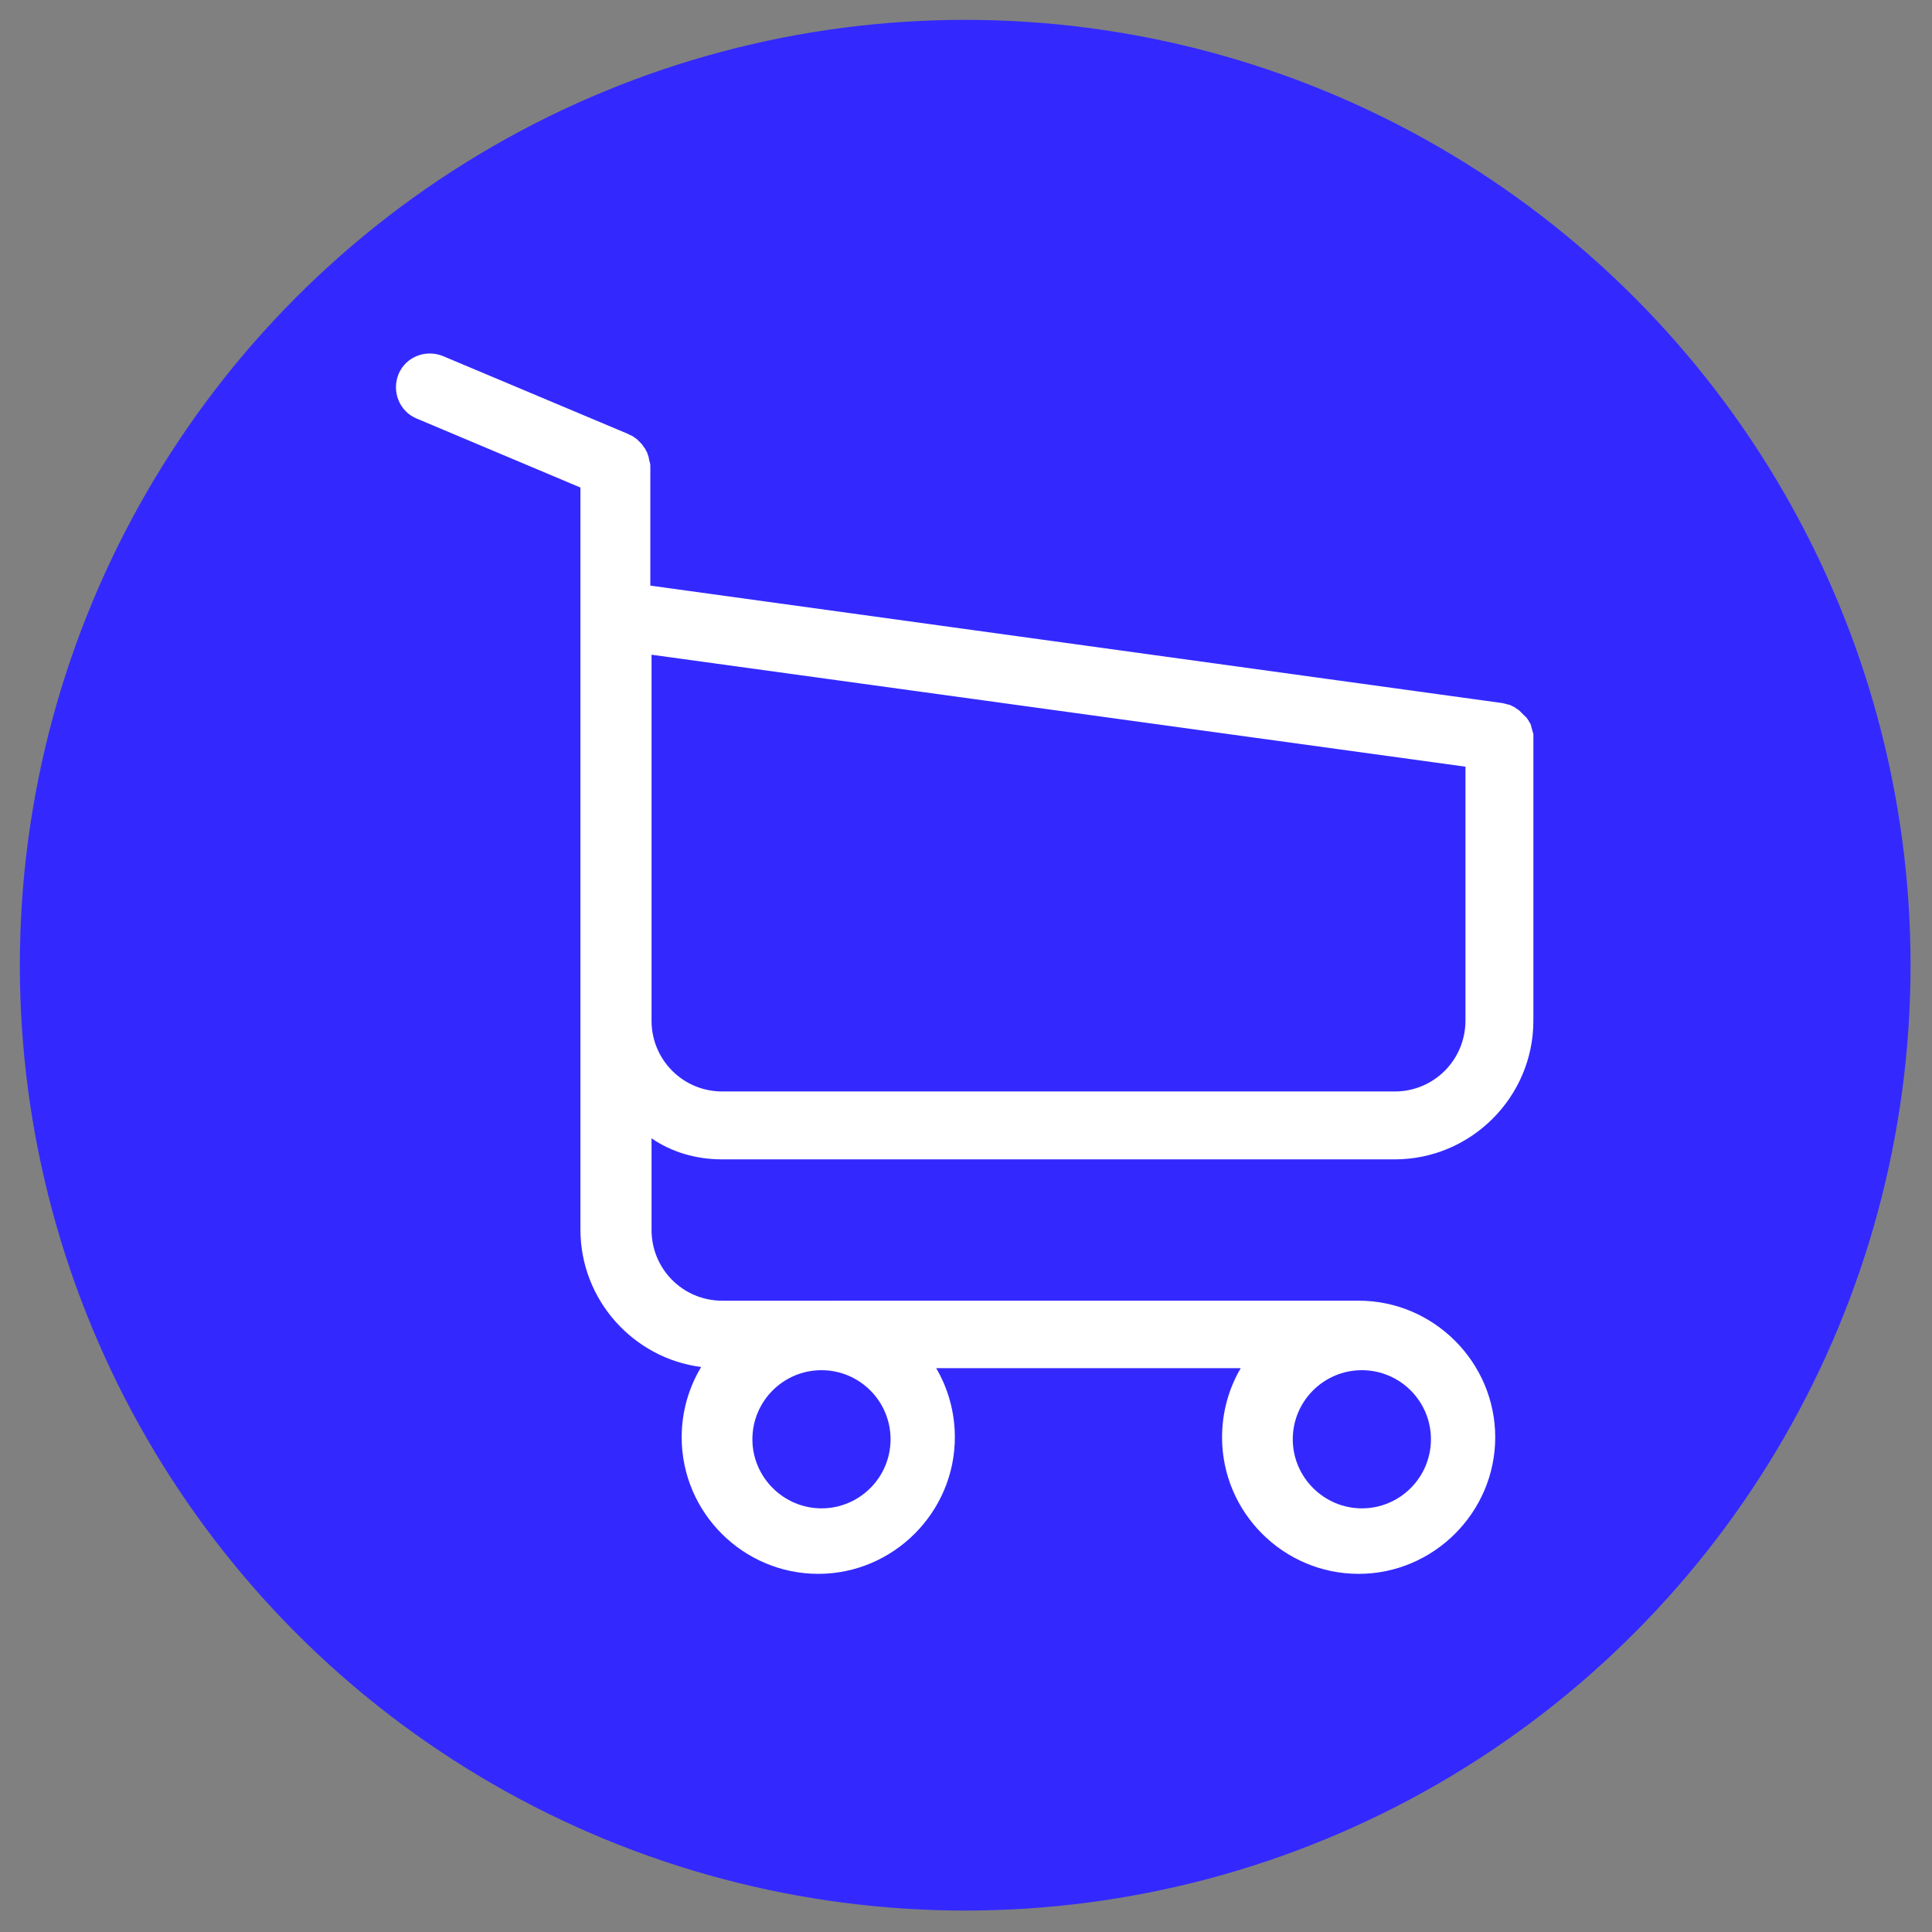 <?xml version="1.0" encoding="utf-8"?>
<!-- Generator: Adobe Illustrator 21.0.0, SVG Export Plug-In . SVG Version: 6.00 Build 0)  -->
<svg version="1.1" id="Capa_1" xmlns="http://www.w3.org/2000/svg" xmlns:xlink="http://www.w3.org/1999/xlink" x="0px" y="0px"
	 viewBox="0 0 486.6 486.6" style="enable-background:new 0 0 486.6 486.6;" xml:space="preserve">
<rect x="0" y="0" width="486.6" height="486.6" fill="#808080" stroke="none"/>
<style type="text/css">
	.st0{fill:#3329FF;}
	.st1{fill:#FFFFFF;}
</style>
<circle class="st0" cx="243.1" cy="243.1" r="238.1"/>
<g>
	<path class="st1" d="M181.9,292h169.4c19.2,0,34.9-15.7,34.9-34.9v-71.3c0-0.1,0-0.2,0-0.3c0-0.2,0-0.3,0-0.5c0-0.1,0-0.3-0.1-0.4
		c0-0.1-0.1-0.3-0.1-0.4s-0.1-0.3-0.1-0.4c-0.1-0.1-0.1-0.3-0.1-0.4c-0.1-0.1-0.1-0.3-0.1-0.4c-0.1-0.1-0.1-0.3-0.1-0.4
		c-0.1-0.1-0.1-0.3-0.2-0.4c-0.1-0.1-0.1-0.3-0.2-0.3c-0.1-0.1-0.1-0.3-0.2-0.4c-0.1-0.1-0.1-0.2-0.2-0.3c-0.1-0.1-0.2-0.3-0.3-0.4
		c-0.1-0.1-0.1-0.2-0.3-0.3c-0.1-0.1-0.2-0.2-0.3-0.3s-0.2-0.2-0.3-0.3c-0.1-0.1-0.2-0.2-0.3-0.3c-0.1-0.1-0.2-0.2-0.3-0.3
		c-0.1-0.1-0.2-0.2-0.3-0.3s-0.3-0.2-0.4-0.3c-0.1-0.1-0.2-0.1-0.3-0.2c-0.1-0.1-0.3-0.1-0.4-0.3c-0.1-0.1-0.3-0.1-0.4-0.2
		c-0.1-0.1-0.3-0.1-0.4-0.2s-0.3-0.1-0.4-0.2c-0.1-0.1-0.3-0.1-0.4-0.1c-0.1-0.1-0.3-0.1-0.4-0.1c-0.1,0-0.3-0.1-0.3-0.1
		c-0.2-0.1-0.3-0.1-0.5-0.1c-0.1,0-0.1-0.1-0.3-0.1l-214.7-29.6v-30c0-0.3,0-0.6-0.1-0.9c0-0.1,0-0.1-0.1-0.3c0-0.2-0.1-0.4-0.1-0.6
		c-0.1-0.2-0.1-0.3-0.1-0.5c0-0.1-0.1-0.2-0.1-0.3c-0.1-0.2-0.1-0.4-0.2-0.6c0-0.1-0.1-0.2-0.1-0.3c-0.1-0.2-0.1-0.3-0.3-0.5
		c-0.1-0.1-0.1-0.2-0.1-0.3c-0.1-0.1-0.1-0.3-0.3-0.4c-0.1-0.1-0.1-0.2-0.2-0.3c-0.1-0.1-0.1-0.2-0.2-0.3c-0.1-0.1-0.2-0.3-0.3-0.4
		c-0.1-0.1-0.1-0.1-0.2-0.2c-0.1-0.1-0.3-0.3-0.4-0.4c-0.1-0.1-0.1-0.1-0.2-0.2c-0.1-0.1-0.3-0.3-0.4-0.4c-0.1-0.1-0.2-0.1-0.3-0.2
		c-0.1-0.1-0.3-0.2-0.4-0.3c-0.2-0.1-0.4-0.3-0.5-0.3c-0.1-0.1-0.1-0.1-0.2-0.1c-0.3-0.1-0.6-0.3-0.8-0.4l-46.6-19.6
		c-4.4-1.8-9.4,0.2-11.2,4.5c-1.8,4.4,0.2,9.4,4.5,11.2l41.3,17.4v38.7v6.1v47v42v53.1c0,17.7,13.3,32.4,30.4,34.6
		c-3.1,5.2-4.9,11.2-4.9,17.7c0,19,15.5,34.4,34.4,34.4s34.4-15.5,34.4-34.4c0-6.3-1.7-12.3-4.7-17.4h76.7c-3,5.1-4.7,11.1-4.7,17.4
		c0,19,15.5,34.4,34.4,34.4s34.4-15.5,34.4-34.4s-15.5-34.4-34.4-34.4H181.9c-9.9,0-17.8-8-17.8-17.8v-23.1
		C169.2,290.2,175.3,292,181.9,292z M224.3,362.5c0,9.6-7.8,17.4-17.4,17.4c-9.5,0-17.4-7.8-17.4-17.4s7.8-17.4,17.4-17.4
		C216.5,345.1,224.3,352.9,224.3,362.5z M360.4,362.5c0,9.6-7.8,17.4-17.4,17.4c-9.5,0-17.4-7.8-17.4-17.4s7.8-17.4,17.4-17.4
		C352.6,345.1,360.4,352.9,360.4,362.5z M351.3,274.9H181.9c-9.9,0-17.8-8-17.8-17.8v-42v-47v-3.2l205,28.2V257
		C369.1,267,361.1,274.9,351.3,274.9z"/>
</g>
</svg>
